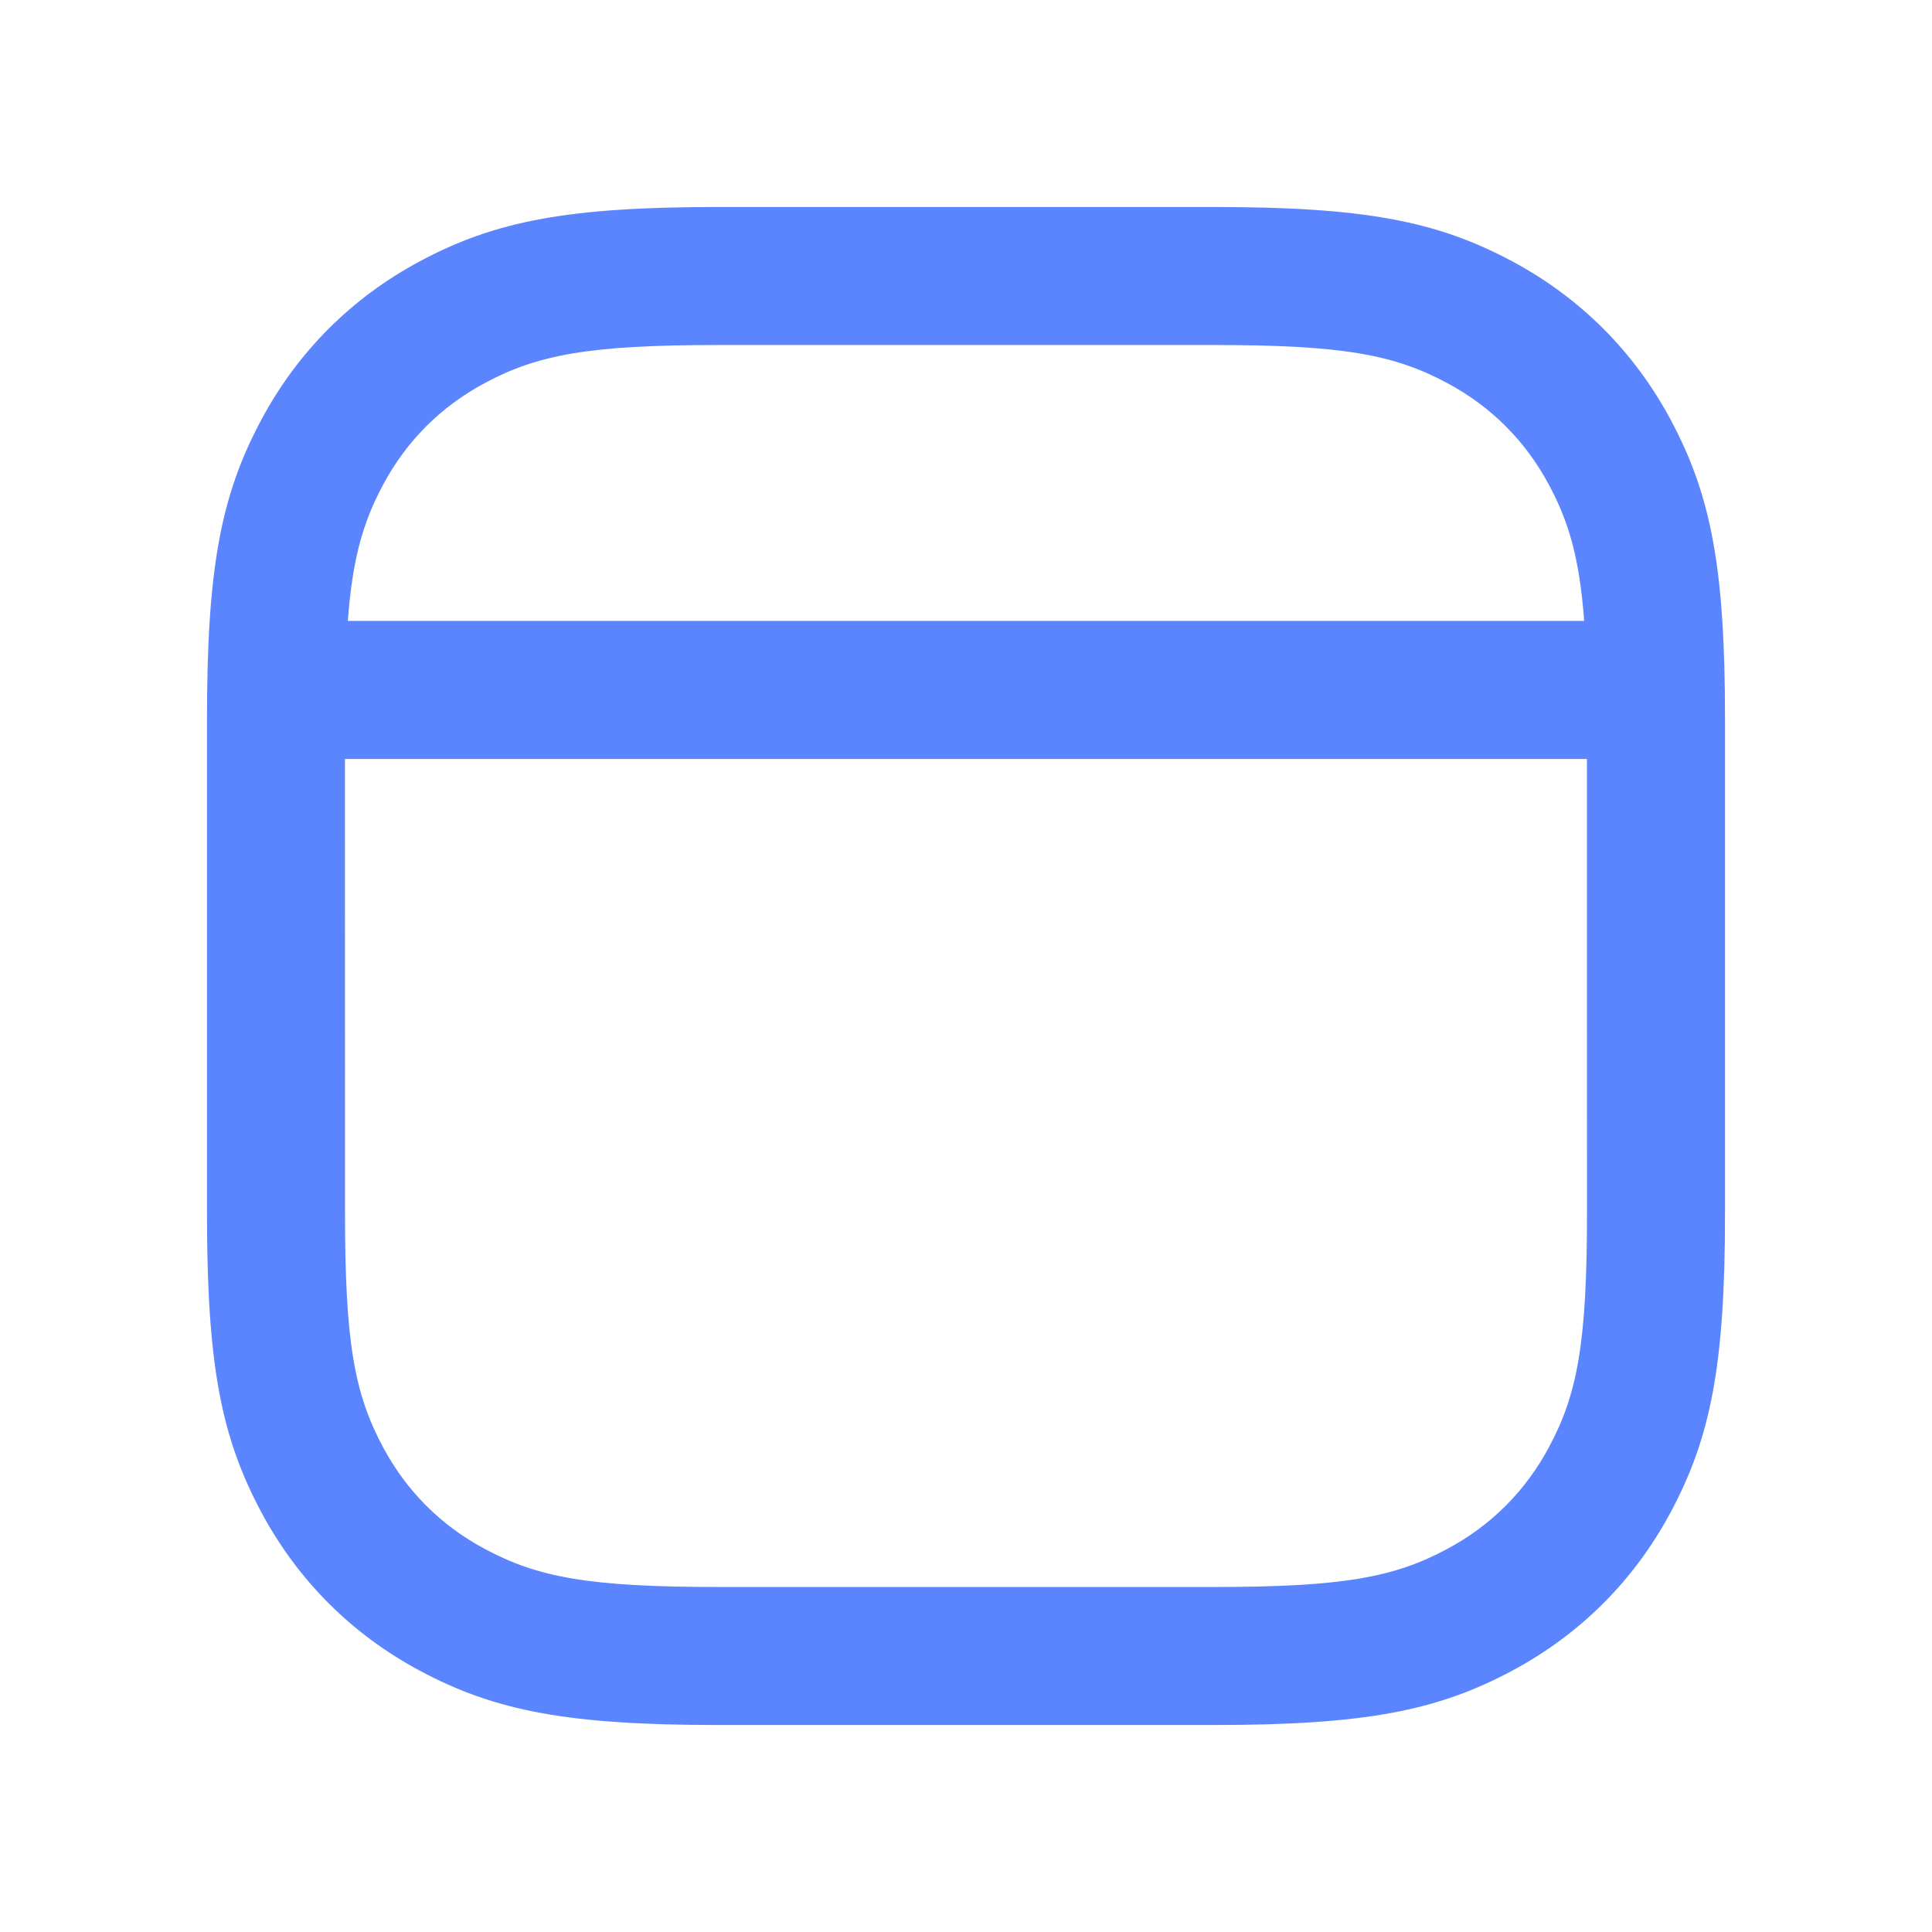 <svg width="28" height="28" viewBox="0 0 28 28" fill="none" xmlns="http://www.w3.org/2000/svg">
<path d="M17.59 3C19.773 3 20.823 3.203 21.914 3.786C22.903 4.315 23.685 5.097 24.214 6.086C24.797 7.177 25 8.227 25 10.41V17.59C25 19.773 24.797 20.823 24.214 21.914C23.685 22.903 22.903 23.685 21.914 24.214C20.823 24.797 19.773 25 17.59 25H10.41C8.227 25 7.177 24.797 6.086 24.214C5.097 23.685 4.315 22.903 3.786 21.914C3.203 20.823 3 19.773 3 17.59V10.41C3 8.227 3.203 7.177 3.786 6.086C4.315 5.097 5.097 4.315 6.086 3.786C7.177 3.203 8.227 3 10.41 3H17.59ZM4.999 11L5 17.59C5 19.471 5.142 20.209 5.55 20.971C5.892 21.611 6.389 22.108 7.029 22.45C7.791 22.858 8.529 23 10.41 23H17.59C19.471 23 20.209 22.858 20.971 22.45C21.611 22.108 22.108 21.611 22.45 20.971C22.858 20.209 23 19.471 23 17.59L22.999 11H4.999ZM17.59 5H10.41C8.529 5 7.791 5.142 7.029 5.55C6.389 5.892 5.892 6.389 5.55 7.029C5.264 7.564 5.109 8.086 5.041 8.999H22.959C22.891 8.086 22.736 7.564 22.45 7.029C22.108 6.389 21.611 5.892 20.971 5.55C20.209 5.142 19.471 5 17.59 5Z" fill="#3366FF" fill-opacity="0.8"/>
</svg>
